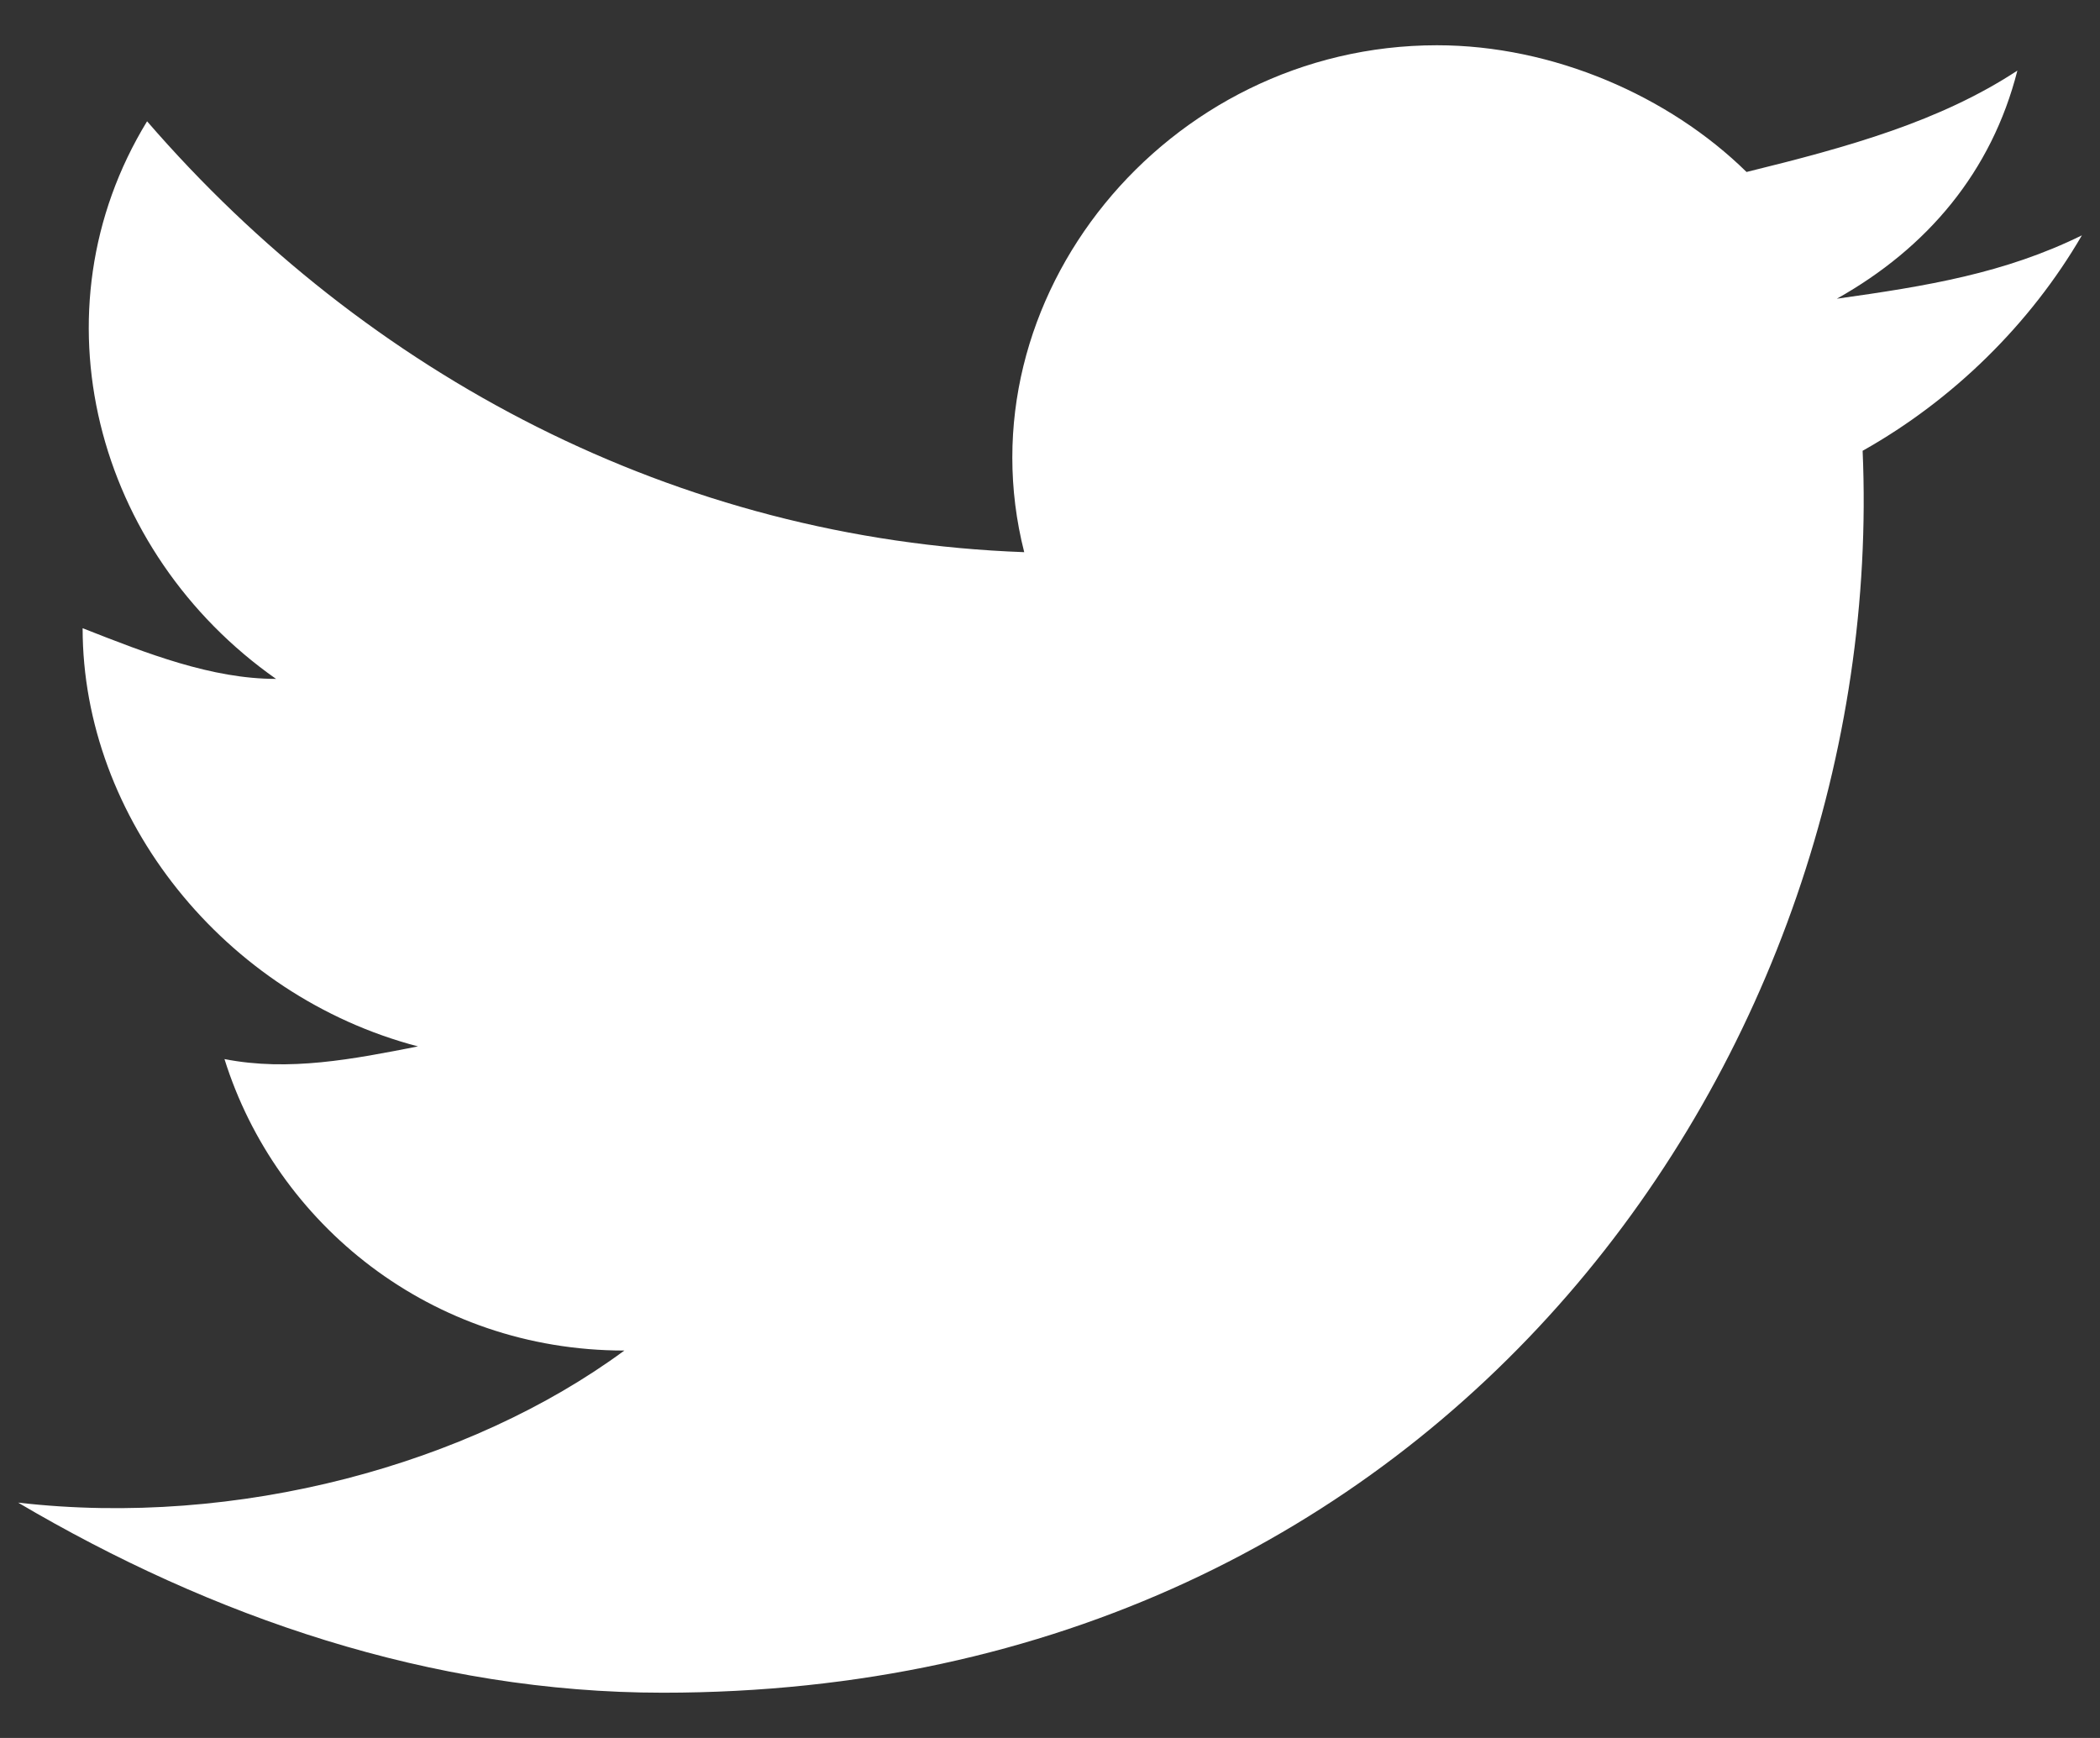 <svg width="29" height="24" viewBox="0 0 29 24" fill="none" xmlns="http://www.w3.org/2000/svg">
<rect x="0" y="0" width="29" height="24" fill="#333333" stroke="none"/>
<path d="M28.75 3.25C27.681 3.775 26.613 3.95 25.366 4.125C26.613 3.425 27.503 2.375 27.859 0.975C26.791 1.675 25.544 2.025 24.119 2.375C23.05 1.325 21.447 0.625 19.844 0.625C16.103 0.625 13.253 4.125 14.144 7.625C9.334 7.45 5.059 5.175 2.031 1.675C0.428 4.3 1.319 7.625 3.812 9.375C2.922 9.375 2.031 9.025 1.141 8.675C1.141 11.3 3.1 13.75 5.772 14.45C4.881 14.625 3.991 14.8 3.1 14.625C3.812 16.9 5.95 18.65 8.622 18.65C6.484 20.225 3.278 21.1 0.25 20.75C2.922 22.325 5.95 23.375 9.156 23.375C20.022 23.375 26.078 14.45 25.722 6.225C26.969 5.525 28.038 4.475 28.75 3.25Z" fill="white"/>
</svg>
